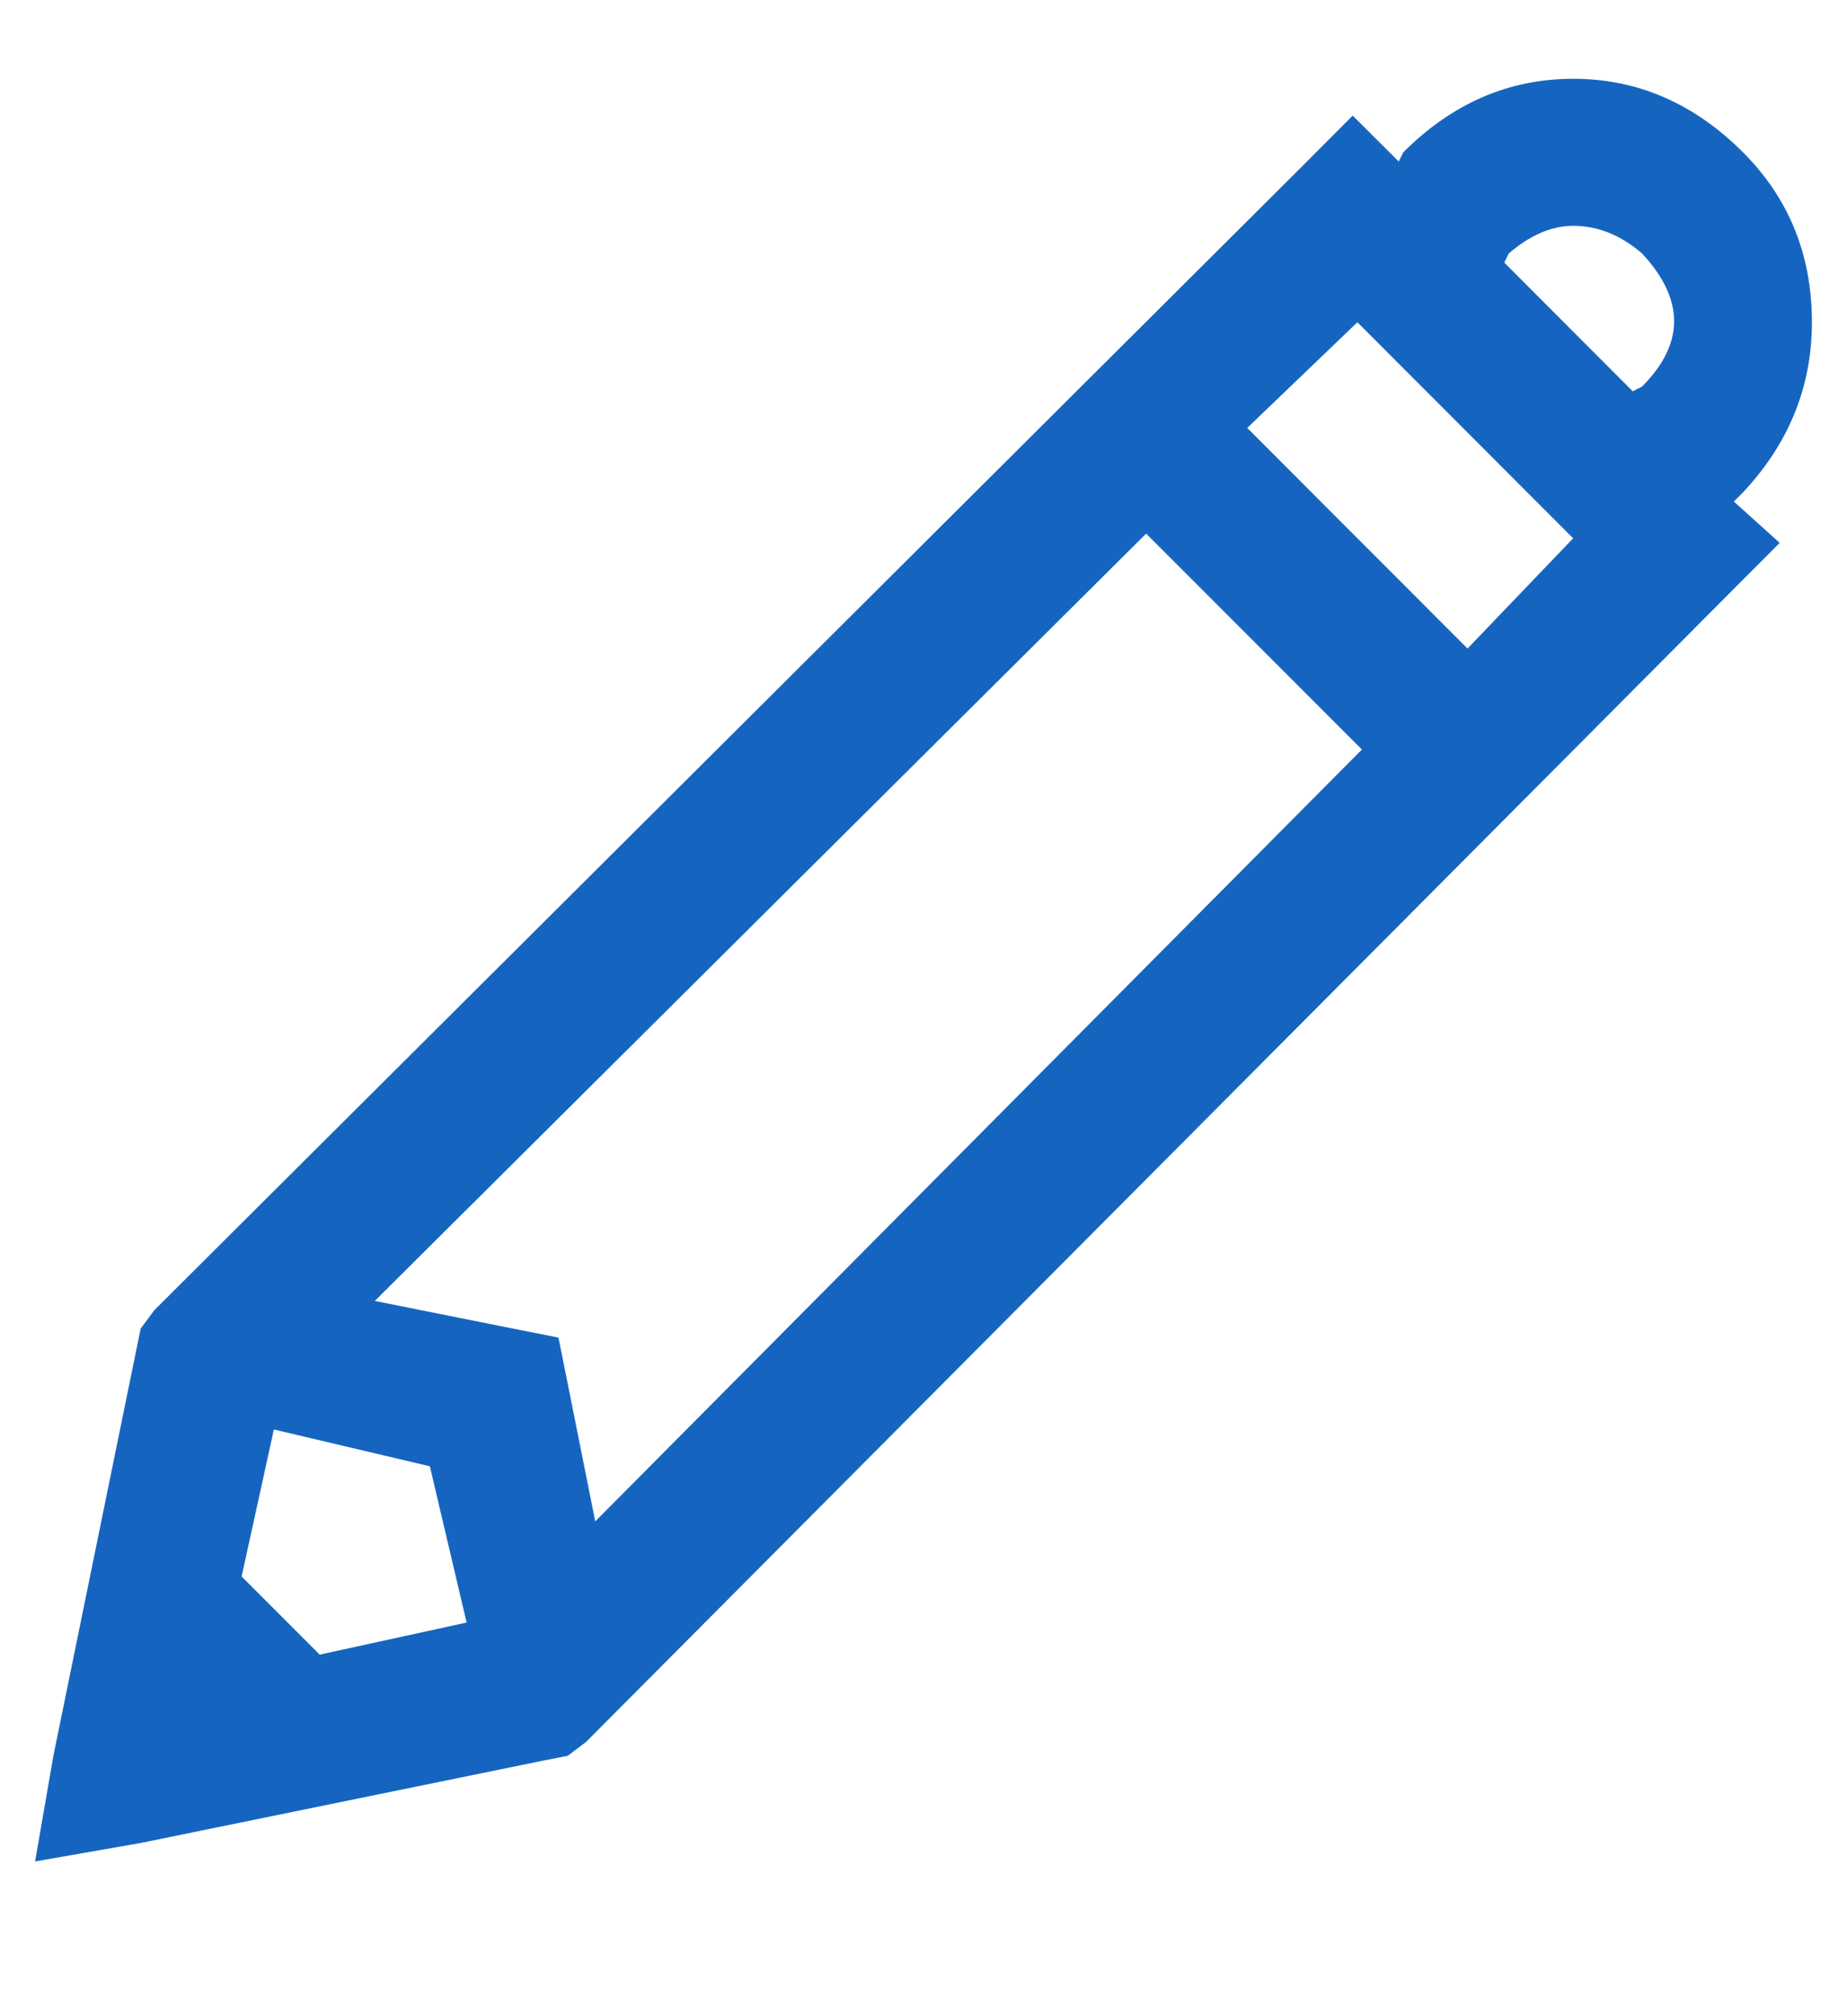 <svg width="11" height="12" viewBox="0 0 11 12" fill="none" xmlns="http://www.w3.org/2000/svg">
<path d="M9.369 0.469C9.752 0.469 10.089 0.615 10.381 0.907C10.654 1.18 10.791 1.517 10.791 1.918C10.791 2.301 10.654 2.639 10.381 2.93L10.326 2.985L10.599 3.231L10.299 3.532L3.49 10.368L3.381 10.45L3.244 10.477L0.838 10.969L0.209 11.079L0.318 10.45L0.81 8.043L0.838 7.907L0.92 7.797L7.756 0.989L8.056 0.688L8.33 0.961L8.357 0.907C8.649 0.615 8.986 0.469 9.369 0.469ZM9.369 1.344C9.241 1.344 9.114 1.399 8.986 1.508L8.959 1.563L9.724 2.329L9.779 2.301C10.034 2.046 10.034 1.782 9.779 1.508C9.652 1.399 9.515 1.344 9.369 1.344ZM8.084 1.918L7.428 2.547L8.74 3.86L9.369 3.204L8.084 1.918ZM6.826 3.176L2.232 7.743L3.053 7.907L3.326 7.961L3.381 8.235L3.545 9.055L8.111 4.461L6.826 3.176ZM1.631 8.508L1.439 9.383L1.904 9.848L2.779 9.657L2.56 8.727L1.631 8.508Z" fill="#1565C0"/>
</svg>
